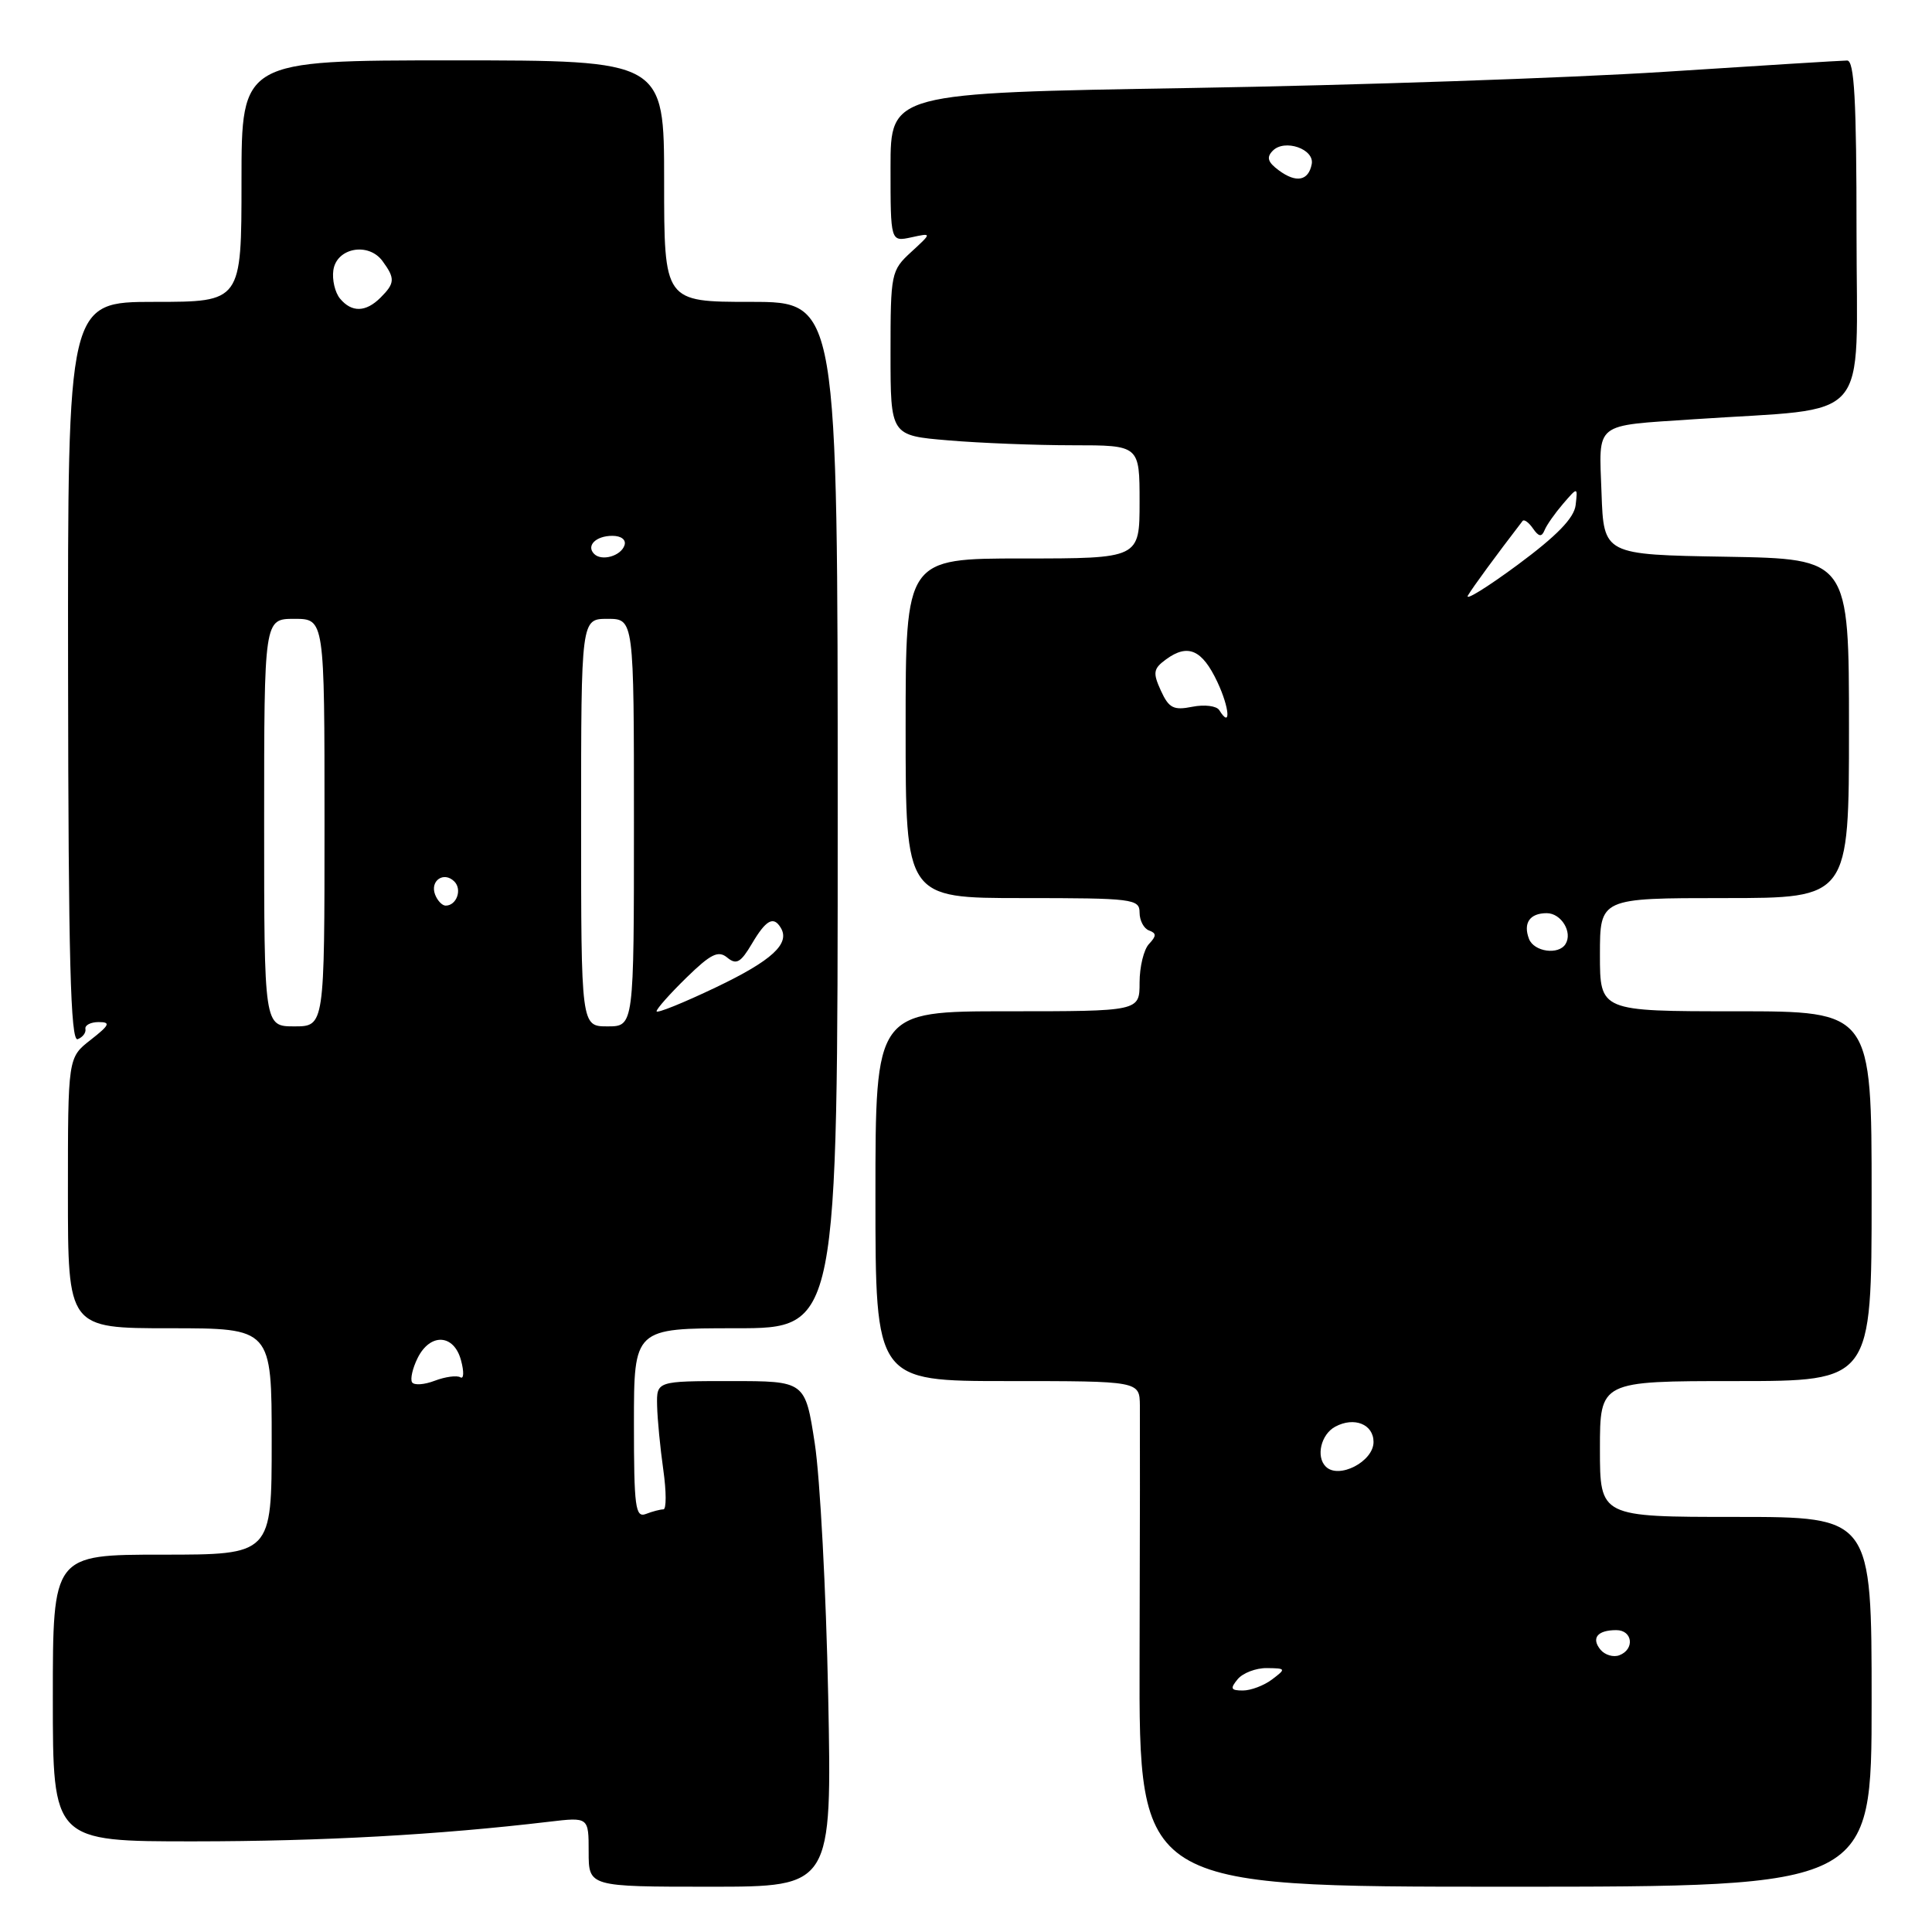 <?xml version="1.0" encoding="UTF-8" standalone="no"?>
<!DOCTYPE svg PUBLIC "-//W3C//DTD SVG 1.1//EN" "http://www.w3.org/Graphics/SVG/1.1/DTD/svg11.dtd" >
<svg xmlns="http://www.w3.org/2000/svg" xmlns:xlink="http://www.w3.org/1999/xlink" version="1.1" viewBox="0 0 256 256">
 <g >
 <path fill="currentColor"
d=" M 109.74 224.75 C 109.46 210.86 108.66 195.79 107.96 191.25 C 106.69 183.00 106.69 183.00 96.84 183.00 C 87.00 183.00 87.00 183.00 87.07 186.25 C 87.11 188.04 87.48 191.86 87.89 194.75 C 88.30 197.64 88.31 200.00 87.90 200.00 C 87.50 200.00 86.45 200.27 85.58 200.61 C 84.19 201.14 84.00 199.69 84.00 188.61 C 84.00 176.00 84.00 176.00 97.50 176.00 C 111.00 176.00 111.00 176.00 111.00 108.00 C 111.00 40.00 111.00 40.00 99.50 40.00 C 88.00 40.00 88.00 40.00 88.00 24.00 C 88.00 8.00 88.00 8.00 60.00 8.00 C 32.00 8.00 32.00 8.00 32.00 24.00 C 32.00 40.00 32.00 40.00 20.48 40.00 C 8.97 40.00 8.97 40.00 9.02 89.07 C 9.06 127.11 9.35 138.04 10.29 137.70 C 10.95 137.45 11.42 136.84 11.32 136.34 C 11.22 135.84 12.02 135.43 13.08 135.43 C 14.70 135.43 14.53 135.82 12.01 137.79 C 9.00 140.14 9.00 140.14 9.00 158.07 C 9.00 176.00 9.00 176.00 22.50 176.00 C 36.00 176.00 36.00 176.00 36.00 191.00 C 36.00 206.00 36.00 206.00 21.50 206.00 C 7.00 206.00 7.00 206.00 7.00 225.00 C 7.00 244.00 7.00 244.00 25.75 243.99 C 42.67 243.98 58.07 243.13 72.75 241.39 C 78.00 240.77 78.00 240.77 78.00 245.38 C 78.00 250.00 78.00 250.00 94.12 250.00 C 110.24 250.00 110.24 250.00 109.74 224.75 Z  M 248.00 225.50 C 248.00 201.00 248.00 201.00 230.00 201.00 C 212.00 201.00 212.00 201.00 212.00 192.00 C 212.00 183.00 212.00 183.00 230.00 183.00 C 248.00 183.00 248.00 183.00 248.00 158.50 C 248.00 134.00 248.00 134.00 230.00 134.00 C 212.00 134.00 212.00 134.00 212.00 126.50 C 212.00 119.00 212.00 119.00 228.50 119.00 C 245.00 119.00 245.00 119.00 245.00 96.52 C 245.00 74.05 245.00 74.05 228.75 73.77 C 212.50 73.50 212.50 73.50 212.21 65.33 C 211.87 55.80 211.05 56.46 224.50 55.55 C 248.34 53.94 246.00 56.63 246.00 30.88 C 246.00 13.23 245.71 8.00 244.75 8.02 C 244.06 8.02 233.15 8.70 220.50 9.52 C 207.85 10.33 179.61 11.30 157.75 11.66 C 118.00 12.32 118.00 12.32 118.00 22.18 C 118.00 32.04 118.00 32.04 120.75 31.45 C 123.50 30.85 123.50 30.85 120.75 33.38 C 118.07 35.84 118.00 36.19 118.00 46.81 C 118.00 57.71 118.00 57.71 125.65 58.35 C 129.86 58.71 137.28 59.00 142.15 59.00 C 151.00 59.00 151.00 59.00 151.00 66.50 C 151.00 74.00 151.00 74.00 135.50 74.00 C 120.00 74.00 120.00 74.00 120.00 96.50 C 120.00 119.00 120.00 119.00 135.50 119.00 C 150.11 119.00 151.00 119.11 151.00 120.92 C 151.00 121.97 151.56 123.04 152.25 123.29 C 153.25 123.66 153.25 124.01 152.25 125.08 C 151.56 125.80 151.00 128.11 151.00 130.20 C 151.00 134.00 151.00 134.00 133.50 134.00 C 116.00 134.00 116.00 134.00 116.00 158.50 C 116.00 183.00 116.00 183.00 133.50 183.00 C 151.00 183.00 151.00 183.00 151.04 186.25 C 151.06 188.04 151.05 203.11 151.00 219.75 C 150.92 250.00 150.92 250.00 199.46 250.00 C 248.00 250.00 248.00 250.00 248.00 225.50 Z  M 54.60 183.16 C 54.34 182.73 54.67 181.29 55.34 179.94 C 57.01 176.59 60.16 176.76 61.09 180.26 C 61.50 181.77 61.46 182.78 61.00 182.50 C 60.54 182.22 59.02 182.42 57.62 182.95 C 56.22 183.49 54.86 183.58 54.60 183.16 Z  M 35.00 109.00 C 35.00 82.00 35.00 82.00 39.00 82.00 C 43.00 82.00 43.00 82.00 43.00 109.00 C 43.00 136.00 43.00 136.00 39.00 136.00 C 35.00 136.00 35.00 136.00 35.00 109.00 Z  M 77.00 109.00 C 77.00 82.00 77.00 82.00 80.50 82.00 C 84.00 82.00 84.00 82.00 84.00 109.00 C 84.00 136.00 84.00 136.00 80.50 136.00 C 77.00 136.00 77.00 136.00 77.00 109.00 Z  M 87.00 134.00 C 87.00 133.67 88.78 131.67 90.96 129.54 C 94.19 126.39 95.18 125.90 96.37 126.89 C 97.57 127.88 98.15 127.55 99.63 125.05 C 101.49 121.90 102.48 121.34 103.44 122.91 C 104.75 125.02 102.31 127.27 94.88 130.82 C 90.55 132.89 87.00 134.32 87.00 134.00 Z  M 57.65 118.53 C 56.95 116.69 58.82 115.42 60.20 116.80 C 61.27 117.87 60.50 120.00 59.05 120.00 C 58.59 120.00 57.96 119.34 57.65 118.53 Z  M 78.73 73.40 C 77.64 72.31 78.96 71.00 81.14 71.00 C 82.32 71.00 82.99 71.52 82.75 72.25 C 82.28 73.68 79.73 74.40 78.73 73.40 Z  M 45.05 39.56 C 44.39 38.76 43.99 37.07 44.17 35.81 C 44.59 32.83 48.83 32.05 50.69 34.60 C 52.37 36.89 52.34 37.52 50.43 39.43 C 48.47 41.39 46.60 41.43 45.05 39.56 Z  M 164.00 222.50 C 164.68 221.68 166.43 221.01 167.87 221.03 C 170.40 221.06 170.43 221.12 168.56 222.53 C 167.49 223.34 165.75 224.00 164.69 224.00 C 163.08 224.00 162.97 223.75 164.00 222.50 Z  M 212.08 218.60 C 210.81 217.06 211.66 216.00 214.17 216.00 C 216.33 216.00 216.64 218.54 214.57 219.33 C 213.79 219.63 212.67 219.30 212.08 218.60 Z  M 175.67 194.33 C 174.34 193.01 175.04 190.05 176.93 189.04 C 179.44 187.69 182.00 188.72 182.00 191.07 C 182.00 193.67 177.38 196.05 175.67 194.33 Z  M 202.60 124.41 C 201.80 122.31 202.70 121.00 204.95 121.00 C 206.87 121.00 208.41 123.53 207.44 125.09 C 206.52 126.58 203.26 126.12 202.60 124.41 Z  M 161.56 94.10 C 161.21 93.53 159.60 93.33 157.99 93.65 C 155.50 94.15 154.88 93.83 153.82 91.51 C 152.73 89.12 152.82 88.60 154.52 87.36 C 157.41 85.25 159.29 86.08 161.31 90.37 C 162.94 93.84 163.13 96.64 161.56 94.10 Z  M 194.51 78.90 C 195.17 77.79 198.14 73.73 201.75 69.03 C 201.95 68.77 202.57 69.22 203.13 70.03 C 203.89 71.13 204.28 71.19 204.66 70.26 C 204.93 69.58 206.04 68.01 207.11 66.76 C 209.06 64.50 209.06 64.50 208.78 66.93 C 208.58 68.64 206.30 70.99 201.10 74.84 C 197.02 77.85 194.06 79.68 194.51 78.90 Z  M 169.46 22.58 C 167.98 21.49 167.78 20.85 168.65 19.97 C 170.22 18.37 174.20 19.75 173.81 21.75 C 173.38 23.97 171.76 24.28 169.46 22.58 Z "/>
</g>
</svg>